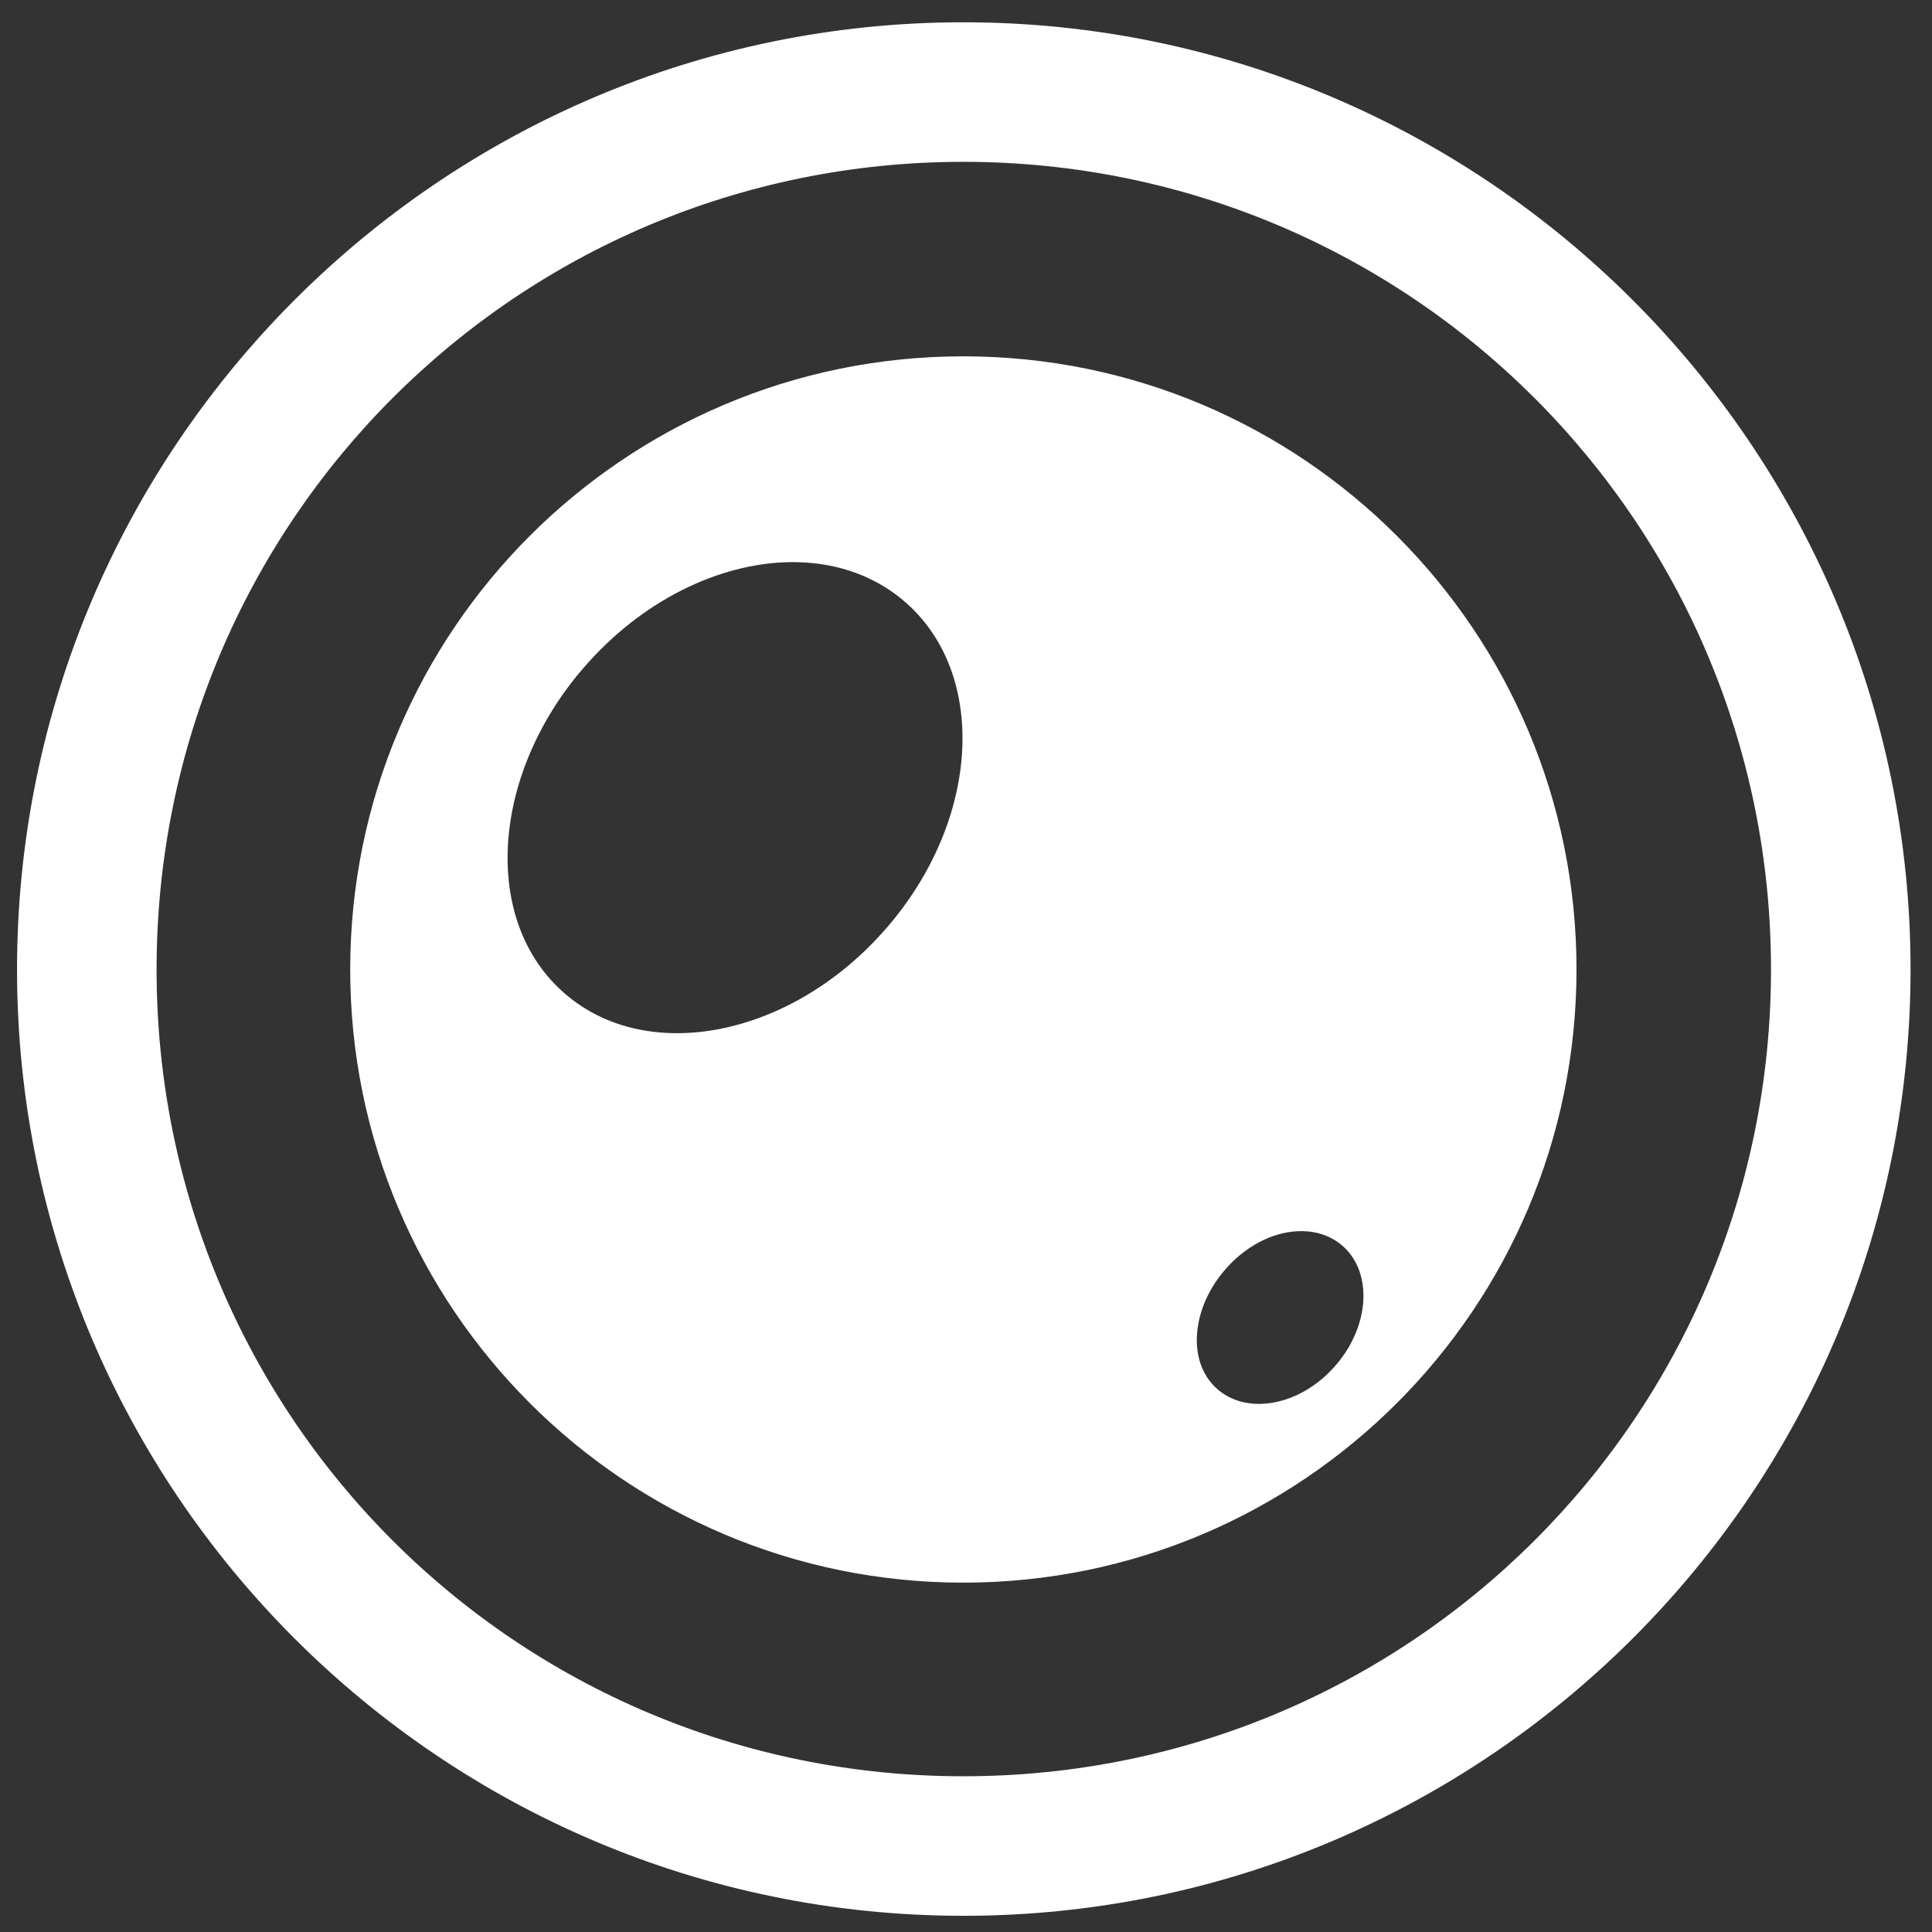 <?xml version="1.0" standalone="no"?>
<!DOCTYPE svg PUBLIC "-//W3C//DTD SVG 1.1//EN" "http://www.w3.org/Graphics/SVG/1.1/DTD/svg11.dtd">
<svg width="100%" height="100%" viewBox="0 0 180 180" version="1.1" xmlns="http://www.w3.org/2000/svg" xmlns:xlink="http://www.w3.org/1999/xlink" xml:space="preserve" style="fill-rule:evenodd;clip-rule:evenodd;stroke-linejoin:round;stroke-miterlimit:1.414;">
    <rect x="0" y="0" width="180" height="180" fill="#333333" stroke="none"/>
    <g id="path6" transform="matrix(1,0,0,1,-13.063,-862.079)">
        <path d="M102.816,895.277C71.262,895.277 45.691,920.849 45.691,952.403C45.691,983.957 71.262,1009.53 102.816,1009.53C134.371,1009.53 159.942,983.957 159.942,952.403C159.942,920.849 134.371,895.277 102.816,895.277ZM87.296,914.454C91.222,914.529 94.866,915.831 97.697,918.436C105.247,925.383 104.216,939.056 95.259,948.99C86.345,958.903 72.91,961.329 65.356,954.353C57.806,947.439 58.927,933.717 67.875,923.799C73.454,917.601 80.752,914.331 87.296,914.454ZM134.427,976.781C135.865,976.808 137.21,977.29 138.246,978.243C141.008,980.781 140.638,985.826 137.352,989.457C134.095,993.097 129.144,993.966 126.382,991.408C123.616,988.882 124.067,983.834 127.357,980.194C129.393,977.929 132.029,976.735 134.427,976.781ZM102.816,864.155C54.173,864.155 14.65,903.768 14.65,952.403C14.65,1001.04 54.181,1040.57 102.816,1040.57C151.452,1040.57 191.065,1001.05 191.065,952.403C191.065,903.76 151.46,864.155 102.816,864.155ZM102.816,877.156C144.425,877.156 178.063,910.794 178.063,952.403C178.063,994.012 144.433,1027.57 102.816,1027.57C61.2,1027.57 27.651,994.02 27.651,952.403C27.651,910.786 61.208,877.156 102.816,877.156Z" style="fill:white;fill-rule:nonzero;"/>
    </g>
</svg>
